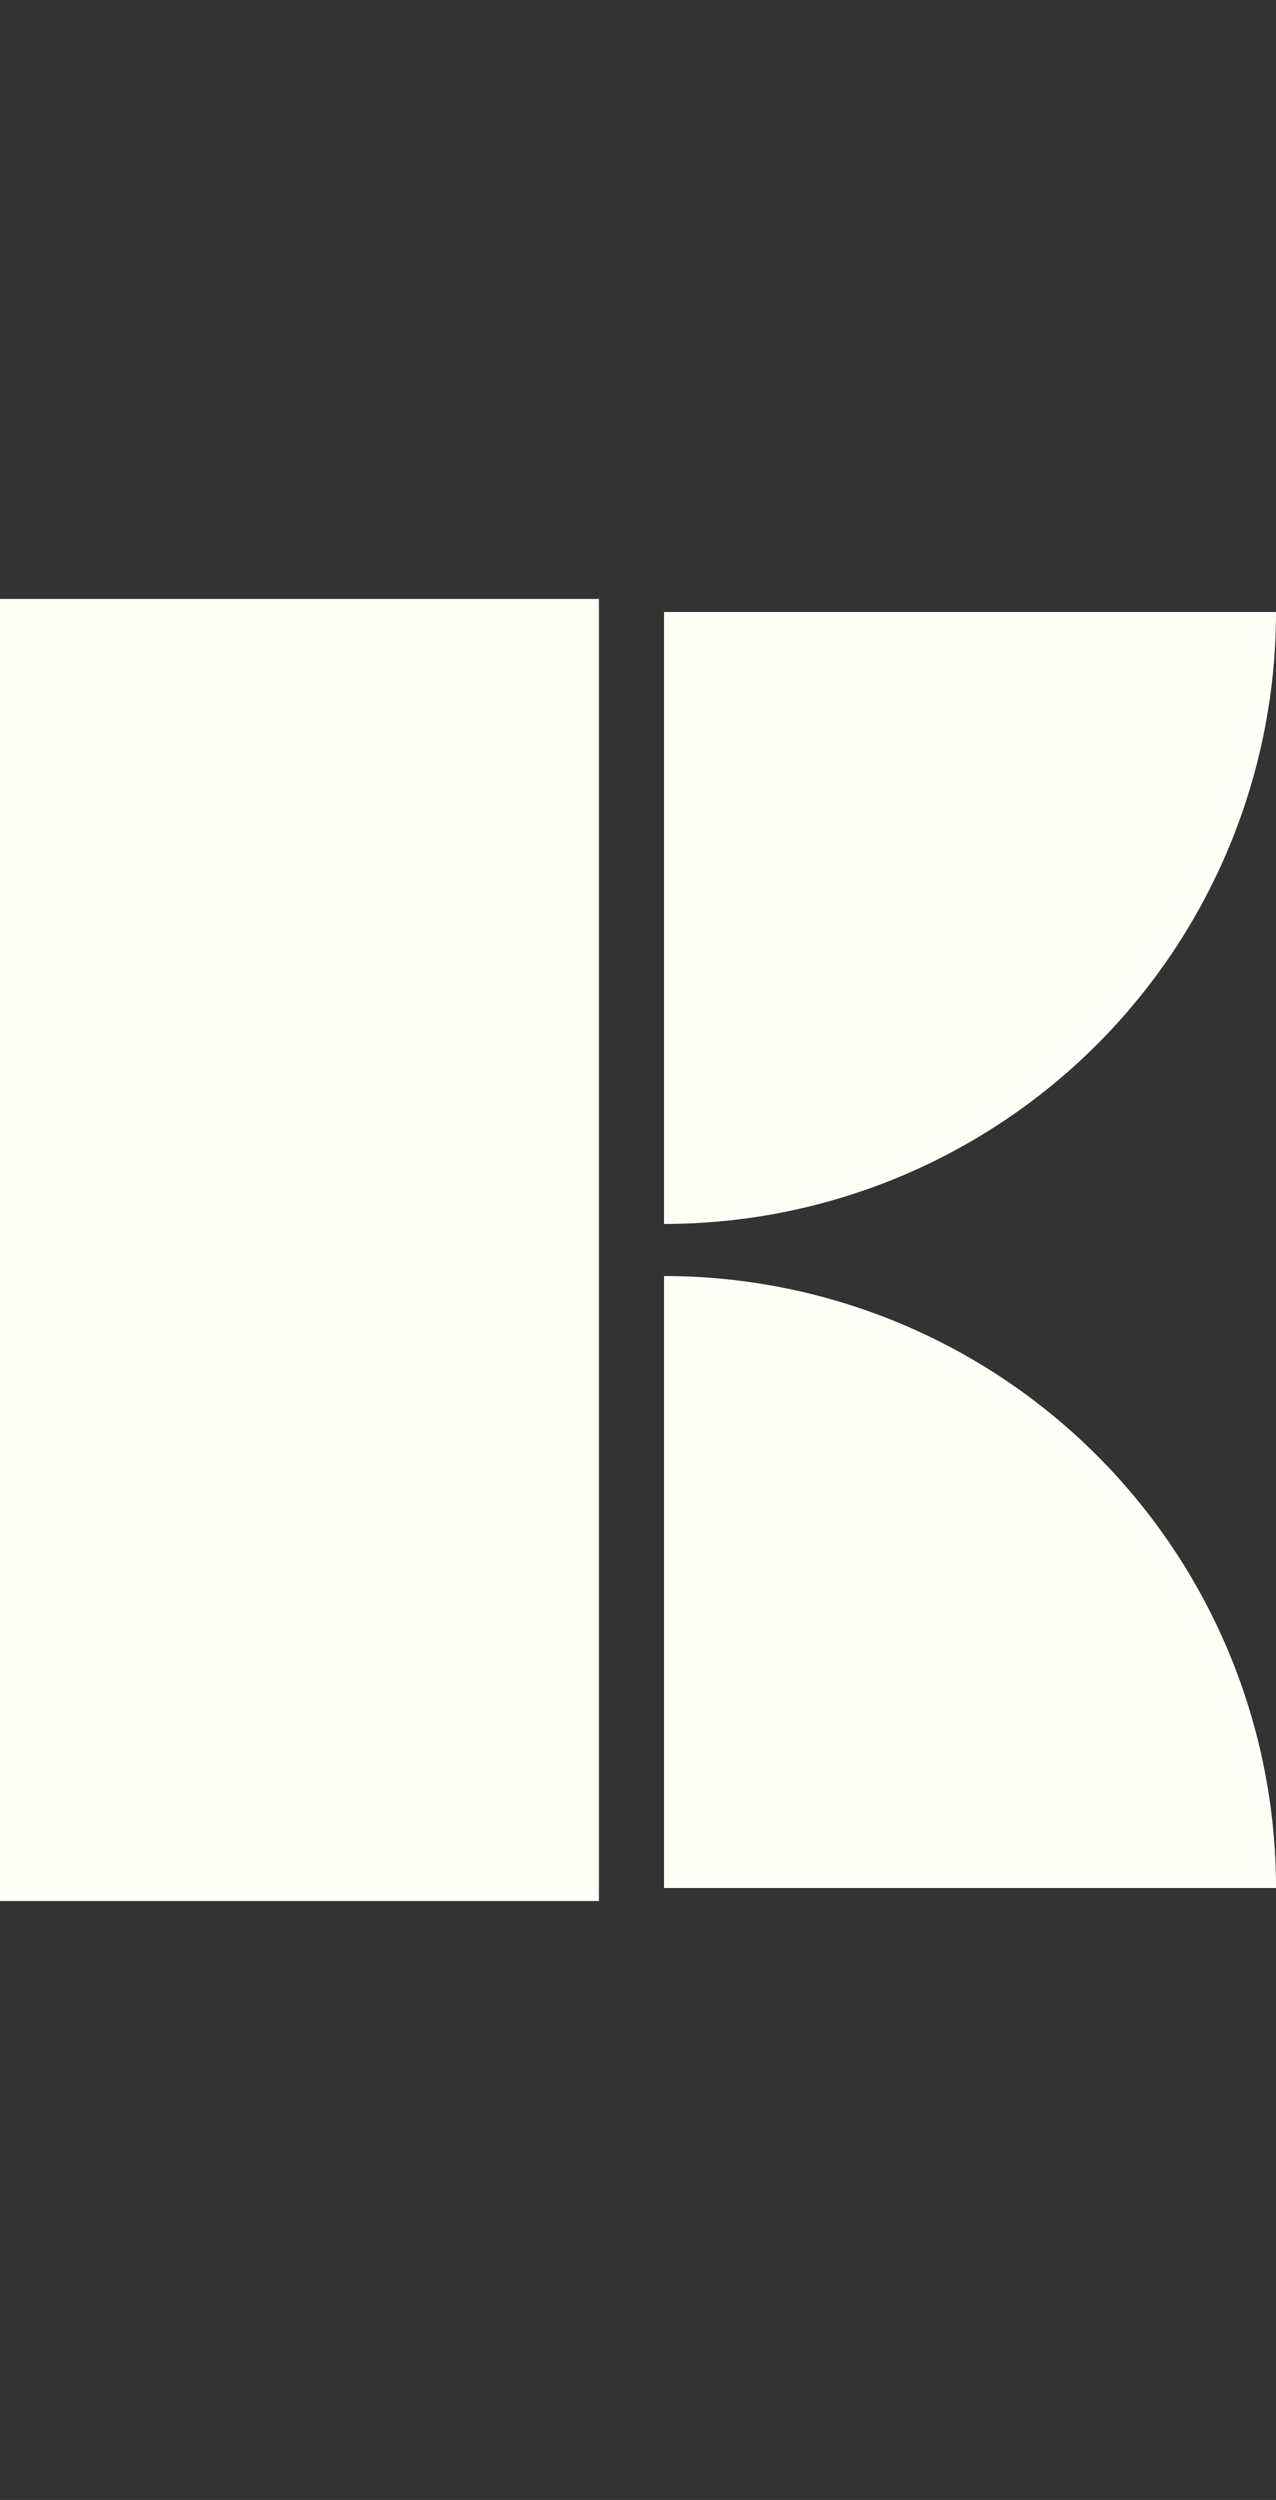 <svg width="49" height="96" viewBox="0 0 49 96" fill="none" xmlns="http://www.w3.org/2000/svg">
<rect x="0" y="0" width="49" height="96" fill="#333333" stroke="none"/>
<path d="M49 23.5C49 26.586 48.392 29.642 47.211 32.493C46.03 35.344 44.299 37.935 42.117 40.117C39.935 42.299 37.344 44.03 34.493 45.211C31.642 46.392 28.586 47 25.5 47L25.5 23.5H49Z" fill="#FEFFF9"/>
<path d="M49 72.5C49 69.414 48.392 66.358 47.211 63.507C46.03 60.656 44.299 58.065 42.117 55.883C39.935 53.701 37.344 51.97 34.493 50.789C31.642 49.608 28.586 49 25.5 49L25.5 72.5H49Z" fill="#FEFFF9"/>
<rect y="23" width="23" height="50" fill="#FEFFF9"/>
</svg>

